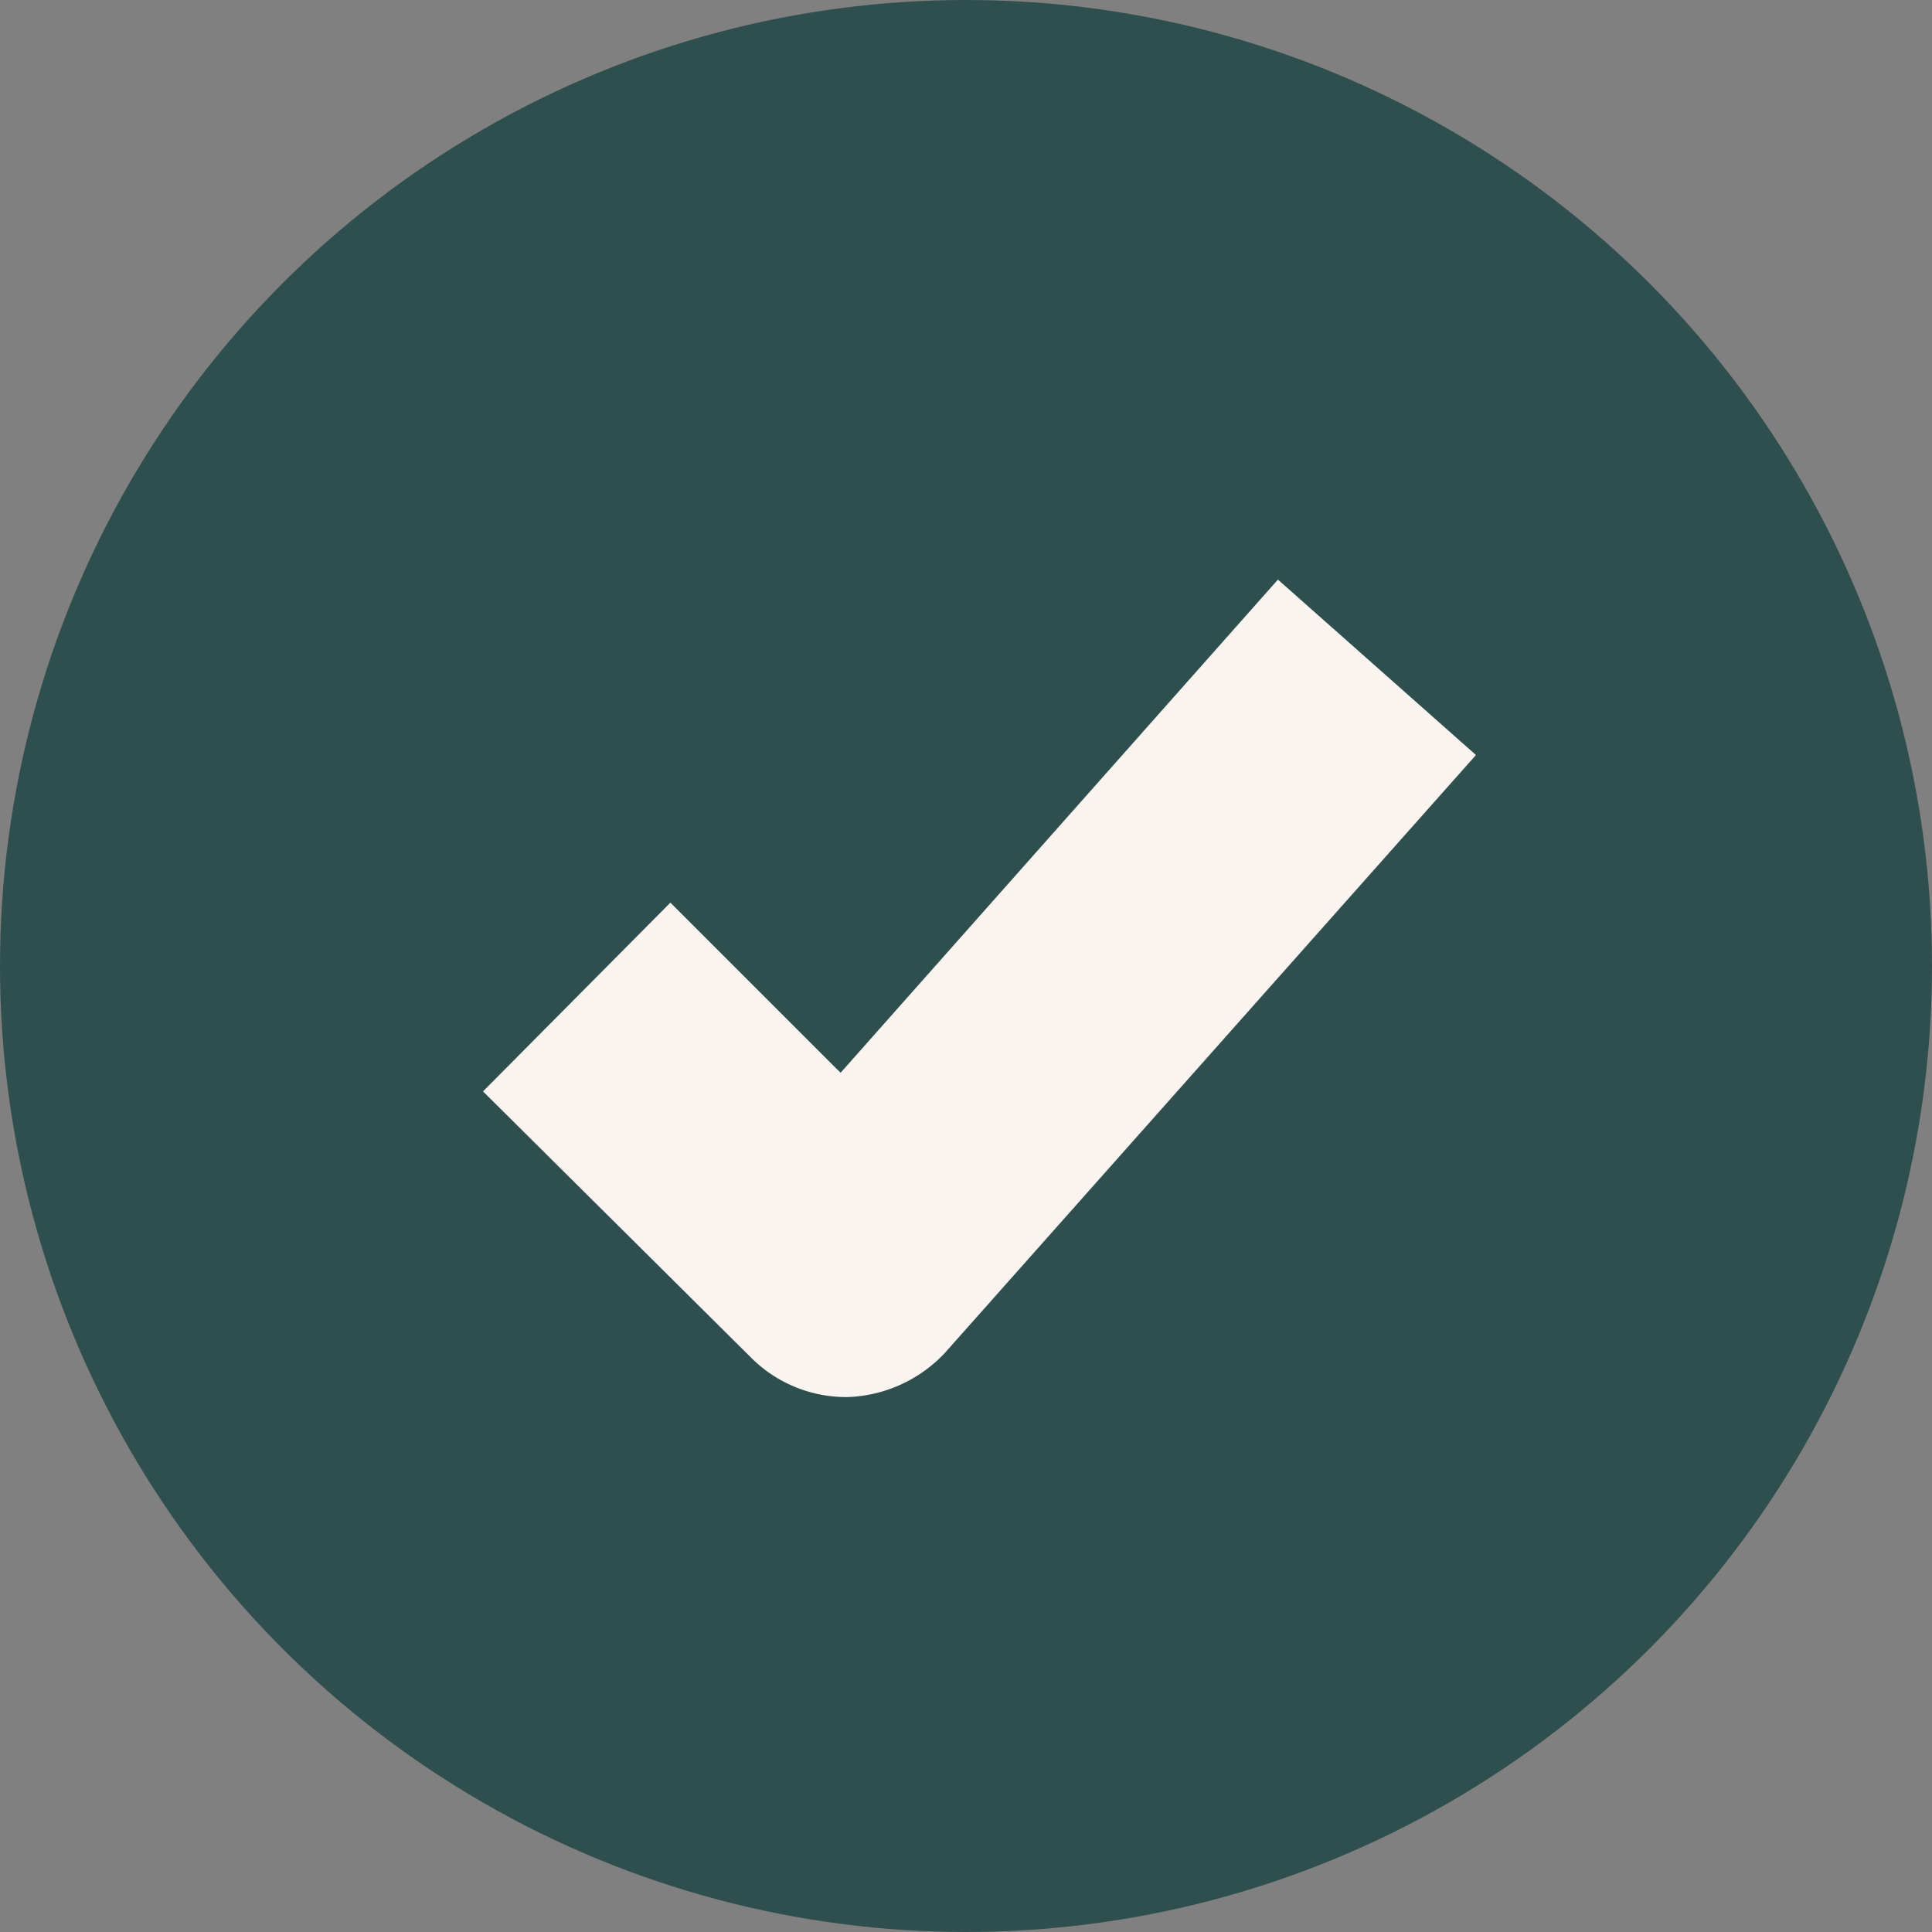 <svg xmlns="http://www.w3.org/2000/svg" width="20" height="20" viewBox="0 0 20 20">
  <rect x="0" y="0" width="20" height="20" fill="#808080" stroke="none"/>
  <g id="Group_46466" data-name="Group 46466" transform="translate(-98 -311)">
    <circle id="Ellipse_2519" data-name="Ellipse 2519" cx="10" cy="10" r="10" transform="translate(98 311)" fill="#2F4F4F"/>
    <path id="Path_119490" data-name="Path 119490" d="M11.962,17.438l4.527-5.105,2.05,1.816-5.5,6.192a1.45,1.45,0,0,1-.991.454,1.391,1.391,0,0,1-1.018-.413L8.26,17.631l1.94-1.954,1.72,1.72Z" transform="translate(94.74 304.667)" fill="#F9F4F0" fill-rule="evenodd"/>
  </g>
</svg>
